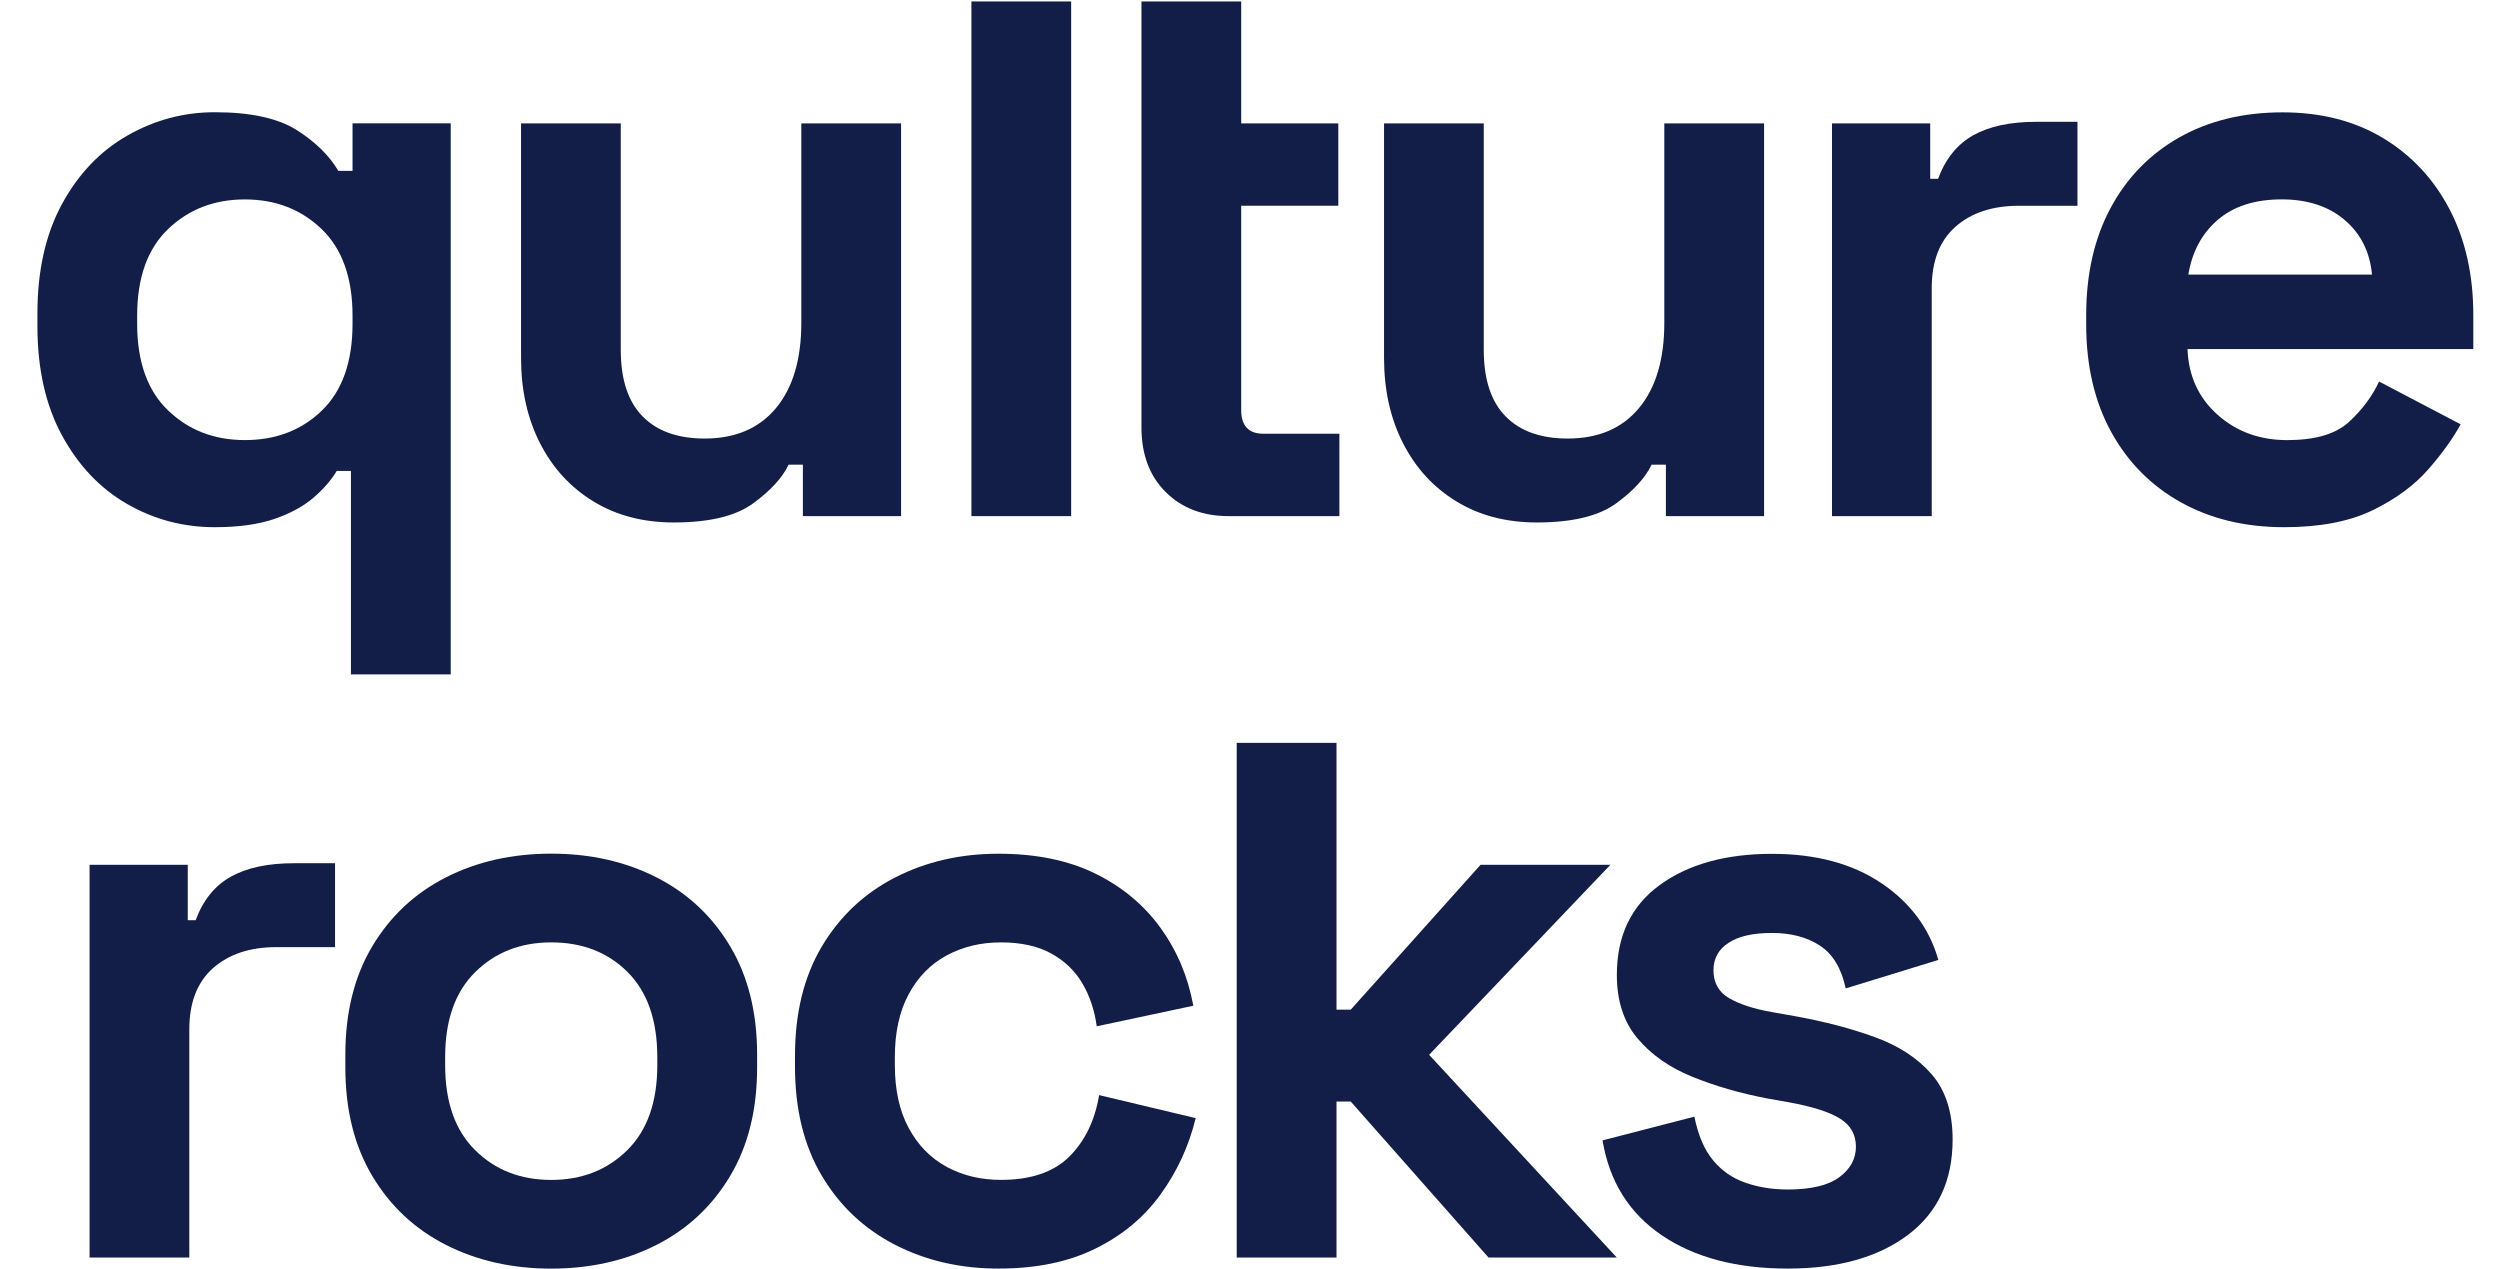 <?xml version="1.0" encoding="UTF-8"?>
<svg width="65px" height="33px" viewBox="0 0 65 33" version="1.1" xmlns="http://www.w3.org/2000/svg" xmlns:xlink="http://www.w3.org/1999/xlink">
    <title>svgexport-1 (3)</title>
    <defs>
        <rect id="path-1" x="0" y="0" width="109.329" height="77.469"></rect>
    </defs>
    <g id="Symbols" stroke="none" stroke-width="1" fill="none" fill-rule="evenodd">
        <g id="marcas-/-parceiros-final-copy-4" transform="translate(-988, -4)">
            <g id="svgexport-1-(3)" transform="translate(989, 4)">
                <g id="Clipped" transform="translate(-22.346, -20.787)">
                    <mask id="mask-2" fill="white">
                        <use xlink:href="#path-1"></use>
                    </mask>
                    <g id="d"></g>
                </g>
                <g id="Group" transform="translate(-0.027, 0.038)" fill="#121E48" fill-rule="nonzero">
                    <g id="Clipped" transform="translate(0, 2.88)">
                        <path d="M8.151,14.617 L8.151,9.327 L7.781,9.327 C7.643,9.561 7.444,9.791 7.183,10.017 C6.922,10.243 6.583,10.429 6.165,10.573 C5.746,10.717 5.228,10.789 4.611,10.789 C3.787,10.789 3.026,10.586 2.326,10.182 C1.625,9.778 1.063,9.183 0.638,8.401 C0.213,7.619 0,6.671 0,5.559 L0,5.229 C0,4.119 0.213,3.171 0.638,2.388 C1.063,1.606 1.629,1.012 2.336,0.608 C3.043,0.204 3.801,0 4.611,0 C5.544,0 6.254,0.155 6.742,0.464 C7.229,0.773 7.589,1.126 7.823,1.524 L8.193,1.524 L8.193,0.288 L10.746,0.288 L10.746,14.616 L8.151,14.616 L8.151,14.617 Z M5.393,8.524 C6.202,8.524 6.872,8.267 7.4,7.752 C7.929,7.238 8.193,6.486 8.193,5.498 L8.193,5.293 C8.193,4.304 7.925,3.553 7.39,3.039 C6.855,2.524 6.189,2.267 5.393,2.267 C4.597,2.267 3.931,2.524 3.396,3.039 C2.861,3.553 2.593,4.304 2.593,5.293 L2.593,5.498 C2.593,6.487 2.861,7.238 3.396,7.752 C3.931,8.267 4.597,8.524 5.393,8.524" id="Shape"></path>
                    </g>
                    <g id="Clipped" transform="translate(12.574, 3.17)">
                        <path d="M3.973,10.376 C3.177,10.376 2.48,10.194 1.884,9.83 C1.286,9.466 0.824,8.962 0.494,8.316 C0.164,7.672 0,6.93 0,6.093 L0,0 L2.593,0 L2.593,5.888 C2.593,6.657 2.782,7.233 3.16,7.617 C3.536,8.002 4.076,8.194 4.776,8.194 C5.572,8.194 6.189,7.93 6.629,7.402 C7.068,6.873 7.287,6.135 7.287,5.189 L7.287,0.001 L9.881,0.001 L9.881,10.212 L7.328,10.212 L7.328,8.874 L6.957,8.874 C6.792,9.217 6.484,9.553 6.031,9.882 C5.579,10.211 4.893,10.376 3.973,10.376" id="Path"></path>
                    </g>
                    <g id="Clipped" transform="translate(24.284, 0)">
                        <rect id="Rectangle" x="0" y="0" width="2.593" height="13.381"></rect>
                    </g>
                    <g id="Clipped" transform="translate(28.705, 0)">
                        <path d="M2.265,13.381 C1.592,13.381 1.046,13.171 0.628,12.753 C0.209,12.335 0,11.775 0,11.076 L0,0 L2.593,0 L2.593,3.17 L5.118,3.17 L5.118,5.311 L2.593,5.311 L2.593,10.622 C2.593,11.034 2.786,11.239 3.17,11.239 L5.146,11.239 L5.146,13.381 L2.265,13.381 L2.265,13.381 Z" id="Path"></path>
                    </g>
                    <g id="Clipped" transform="translate(35.012, 3.17)">
                        <path d="M3.973,10.376 C3.177,10.376 2.48,10.194 1.884,9.83 C1.286,9.466 0.824,8.962 0.494,8.316 C0.164,7.672 0,6.93 0,6.093 L0,0 L2.593,0 L2.593,5.888 C2.593,6.657 2.782,7.233 3.16,7.617 C3.536,8.002 4.076,8.194 4.776,8.194 C5.572,8.194 6.189,7.93 6.629,7.402 C7.068,6.873 7.287,6.135 7.287,5.189 L7.287,0.001 L9.881,0.001 L9.881,10.212 L7.328,10.212 L7.328,8.874 L6.957,8.874 C6.792,9.217 6.484,9.553 6.031,9.882 C5.579,10.211 4.893,10.376 3.973,10.376" id="Path"></path>
                    </g>
                    <g id="Clipped" transform="translate(53.268, 2.883)">
                        <path d="M5.146,10.786 C4.13,10.786 3.235,10.57 2.459,10.138 C1.684,9.705 1.08,9.094 0.648,8.306 C0.216,7.517 0,6.587 0,5.516 L0,5.27 C0,4.199 0.213,3.27 0.638,2.48 C1.063,1.692 1.66,1.08 2.428,0.648 C3.197,0.216 4.089,0 5.105,0 C6.106,0 6.978,0.223 7.719,0.669 C8.46,1.116 9.036,1.733 9.448,2.522 C9.86,3.312 10.065,4.228 10.065,5.27 L10.065,6.154 L2.634,6.154 C2.661,6.855 2.922,7.424 3.416,7.863 C3.909,8.302 4.513,8.522 5.227,8.522 C5.954,8.522 6.49,8.364 6.833,8.049 C7.176,7.733 7.437,7.383 7.615,6.999 L9.735,8.111 C9.543,8.468 9.265,8.855 8.901,9.274 C8.537,9.693 8.054,10.049 7.45,10.344 C6.848,10.638 6.079,10.786 5.146,10.786 M2.656,4.219 L7.431,4.219 C7.377,3.629 7.14,3.156 6.721,2.799 C6.302,2.443 5.757,2.263 5.084,2.263 C4.384,2.263 3.827,2.443 3.416,2.799 C3.005,3.156 2.752,3.629 2.656,4.219" id="Shape"></path>
                    </g>
                    <g id="Clipped" transform="translate(8.006, 22.157)">
                        <path d="M5.353,10.789 C4.337,10.789 3.425,10.583 2.615,10.172 C1.805,9.76 1.167,9.163 0.7,8.38 C0.234,7.598 0,6.658 0,5.559 L0,5.229 C0,4.131 0.233,3.191 0.7,2.409 C1.167,1.627 1.805,1.029 2.615,0.617 C3.425,0.205 4.338,0 5.353,0 C6.369,0 7.281,0.205 8.09,0.617 C8.9,1.029 9.538,1.625 10.005,2.409 C10.472,3.191 10.706,4.131 10.706,5.229 L10.706,5.559 C10.706,6.657 10.472,7.598 10.005,8.38 C9.539,9.162 8.9,9.76 8.09,10.172 C7.281,10.583 6.367,10.789 5.353,10.789 M5.353,8.483 C6.148,8.483 6.807,8.225 7.329,7.711 C7.85,7.196 8.111,6.458 8.111,5.498 L8.111,5.292 C8.111,4.332 7.854,3.594 7.339,3.079 C6.825,2.565 6.162,2.307 5.353,2.307 C4.556,2.307 3.898,2.565 3.377,3.079 C2.854,3.594 2.595,4.332 2.595,5.292 L2.595,5.498 C2.595,6.458 2.854,7.196 3.377,7.711 C3.898,8.227 4.556,8.483 5.353,8.483" id="Shape"></path>
                    </g>
                    <g id="Clipped" transform="translate(19.697, 22.159)">
                        <path d="M5.292,10.786 C4.303,10.786 3.408,10.581 2.605,10.169 C1.802,9.757 1.167,9.161 0.7,8.377 C0.234,7.595 0,6.648 0,5.537 L0,5.249 C0,4.137 0.234,3.19 0.7,2.407 C1.167,1.625 1.802,1.028 2.605,0.617 C3.408,0.205 4.303,0 5.292,0 C6.266,0 7.103,0.171 7.803,0.514 C8.503,0.857 9.069,1.328 9.501,1.924 C9.934,2.522 10.218,3.197 10.356,3.952 L7.845,4.487 C7.79,4.076 7.667,3.705 7.474,3.375 C7.282,3.045 7.011,2.786 6.661,2.593 C6.312,2.401 5.875,2.305 5.354,2.305 C4.832,2.305 4.363,2.418 3.943,2.644 C3.525,2.87 3.195,3.206 2.956,3.652 C2.715,4.098 2.596,4.643 2.596,5.289 L2.596,5.494 C2.596,6.14 2.715,6.684 2.956,7.131 C3.196,7.577 3.525,7.914 3.943,8.141 C4.361,8.367 4.832,8.48 5.354,8.48 C6.136,8.48 6.73,8.277 7.135,7.872 C7.539,7.468 7.797,6.935 7.907,6.276 L10.418,6.874 C10.24,7.602 9.935,8.263 9.502,8.861 C9.07,9.458 8.505,9.927 7.804,10.27 C7.104,10.615 6.266,10.786 5.292,10.786" id="Path"></path>
                    </g>
                    <g id="Clipped" transform="translate(31.181, 19.276)">
                        <polygon id="Path" points="0 13.381 0 0 2.595 0 2.595 6.938 2.965 6.938 6.341 3.17 9.717 3.17 5.003 8.111 9.882 13.381 6.547 13.381 2.965 9.326 2.595 9.326 2.595 13.381"></polygon>
                    </g>
                    <g id="Clipped" transform="translate(40.693, 22.162)">
                        <path d="M4.816,10.783 C3.484,10.783 2.393,10.495 1.543,9.919 C0.692,9.343 0.178,8.519 0,7.45 L2.388,6.833 C2.484,7.313 2.645,7.69 2.871,7.964 C3.097,8.24 3.379,8.434 3.716,8.551 C4.052,8.668 4.419,8.727 4.817,8.727 C5.422,8.727 5.867,8.62 6.156,8.407 C6.444,8.194 6.588,7.93 6.588,7.615 C6.588,7.299 6.451,7.056 6.176,6.885 C5.902,6.713 5.463,6.573 4.859,6.462 L4.282,6.36 C3.569,6.223 2.917,6.034 2.327,5.793 C1.737,5.553 1.263,5.22 0.907,4.795 C0.55,4.371 0.372,3.821 0.372,3.149 C0.372,2.133 0.742,1.355 1.484,0.813 C2.224,0.272 3.199,0 4.407,0 C5.546,0 6.492,0.253 7.248,0.761 C8.003,1.269 8.497,1.935 8.731,2.758 L6.322,3.499 C6.212,2.978 5.989,2.608 5.653,2.387 C5.316,2.167 4.902,2.057 4.407,2.057 C3.913,2.057 3.535,2.142 3.275,2.314 C3.014,2.485 2.884,2.722 2.884,3.025 C2.884,3.353 3.021,3.598 3.296,3.755 C3.57,3.913 3.941,4.033 4.408,4.115 L4.985,4.217 C5.754,4.355 6.451,4.537 7.074,4.763 C7.698,4.989 8.193,5.312 8.557,5.731 C8.92,6.149 9.102,6.716 9.102,7.429 C9.102,8.499 8.714,9.326 7.939,9.909 C7.16,10.492 6.121,10.783 4.816,10.783" id="Path"></path>
                    </g>
                    <g id="Clipped" transform="translate(1.356, 22.406)">
                        <path d="M2.553,1.481 L2.758,1.481 C2.951,0.96 3.256,0.582 3.674,0.349 C4.093,0.116 4.638,0 5.311,0 L6.382,0 L6.382,2.181 L4.858,2.181 C4.172,2.181 3.622,2.363 3.21,2.727 C2.799,3.091 2.593,3.622 2.593,4.322 L2.593,10.251 L0,10.251 L0,0.04 L2.553,0.04 L2.553,1.481 L2.553,1.481 Z" id="Path"></path>
                    </g>
                    <g id="Clipped" transform="translate(46.659, 3.129)">
                        <path d="M2.553,1.482 L2.758,1.482 C2.951,0.961 3.256,0.583 3.674,0.349 C4.093,0.116 4.638,0 5.311,0 L6.382,0 L6.382,2.183 L4.858,2.183 C4.172,2.183 3.622,2.365 3.21,2.728 C2.799,3.092 2.593,3.624 2.593,4.324 L2.593,10.252 L0,10.252 L0,0.042 L2.553,0.042 L2.553,1.482 L2.553,1.482 Z" id="Path"></path>
                    </g>
                </g>
            </g>
        </g>
    </g>
</svg>
